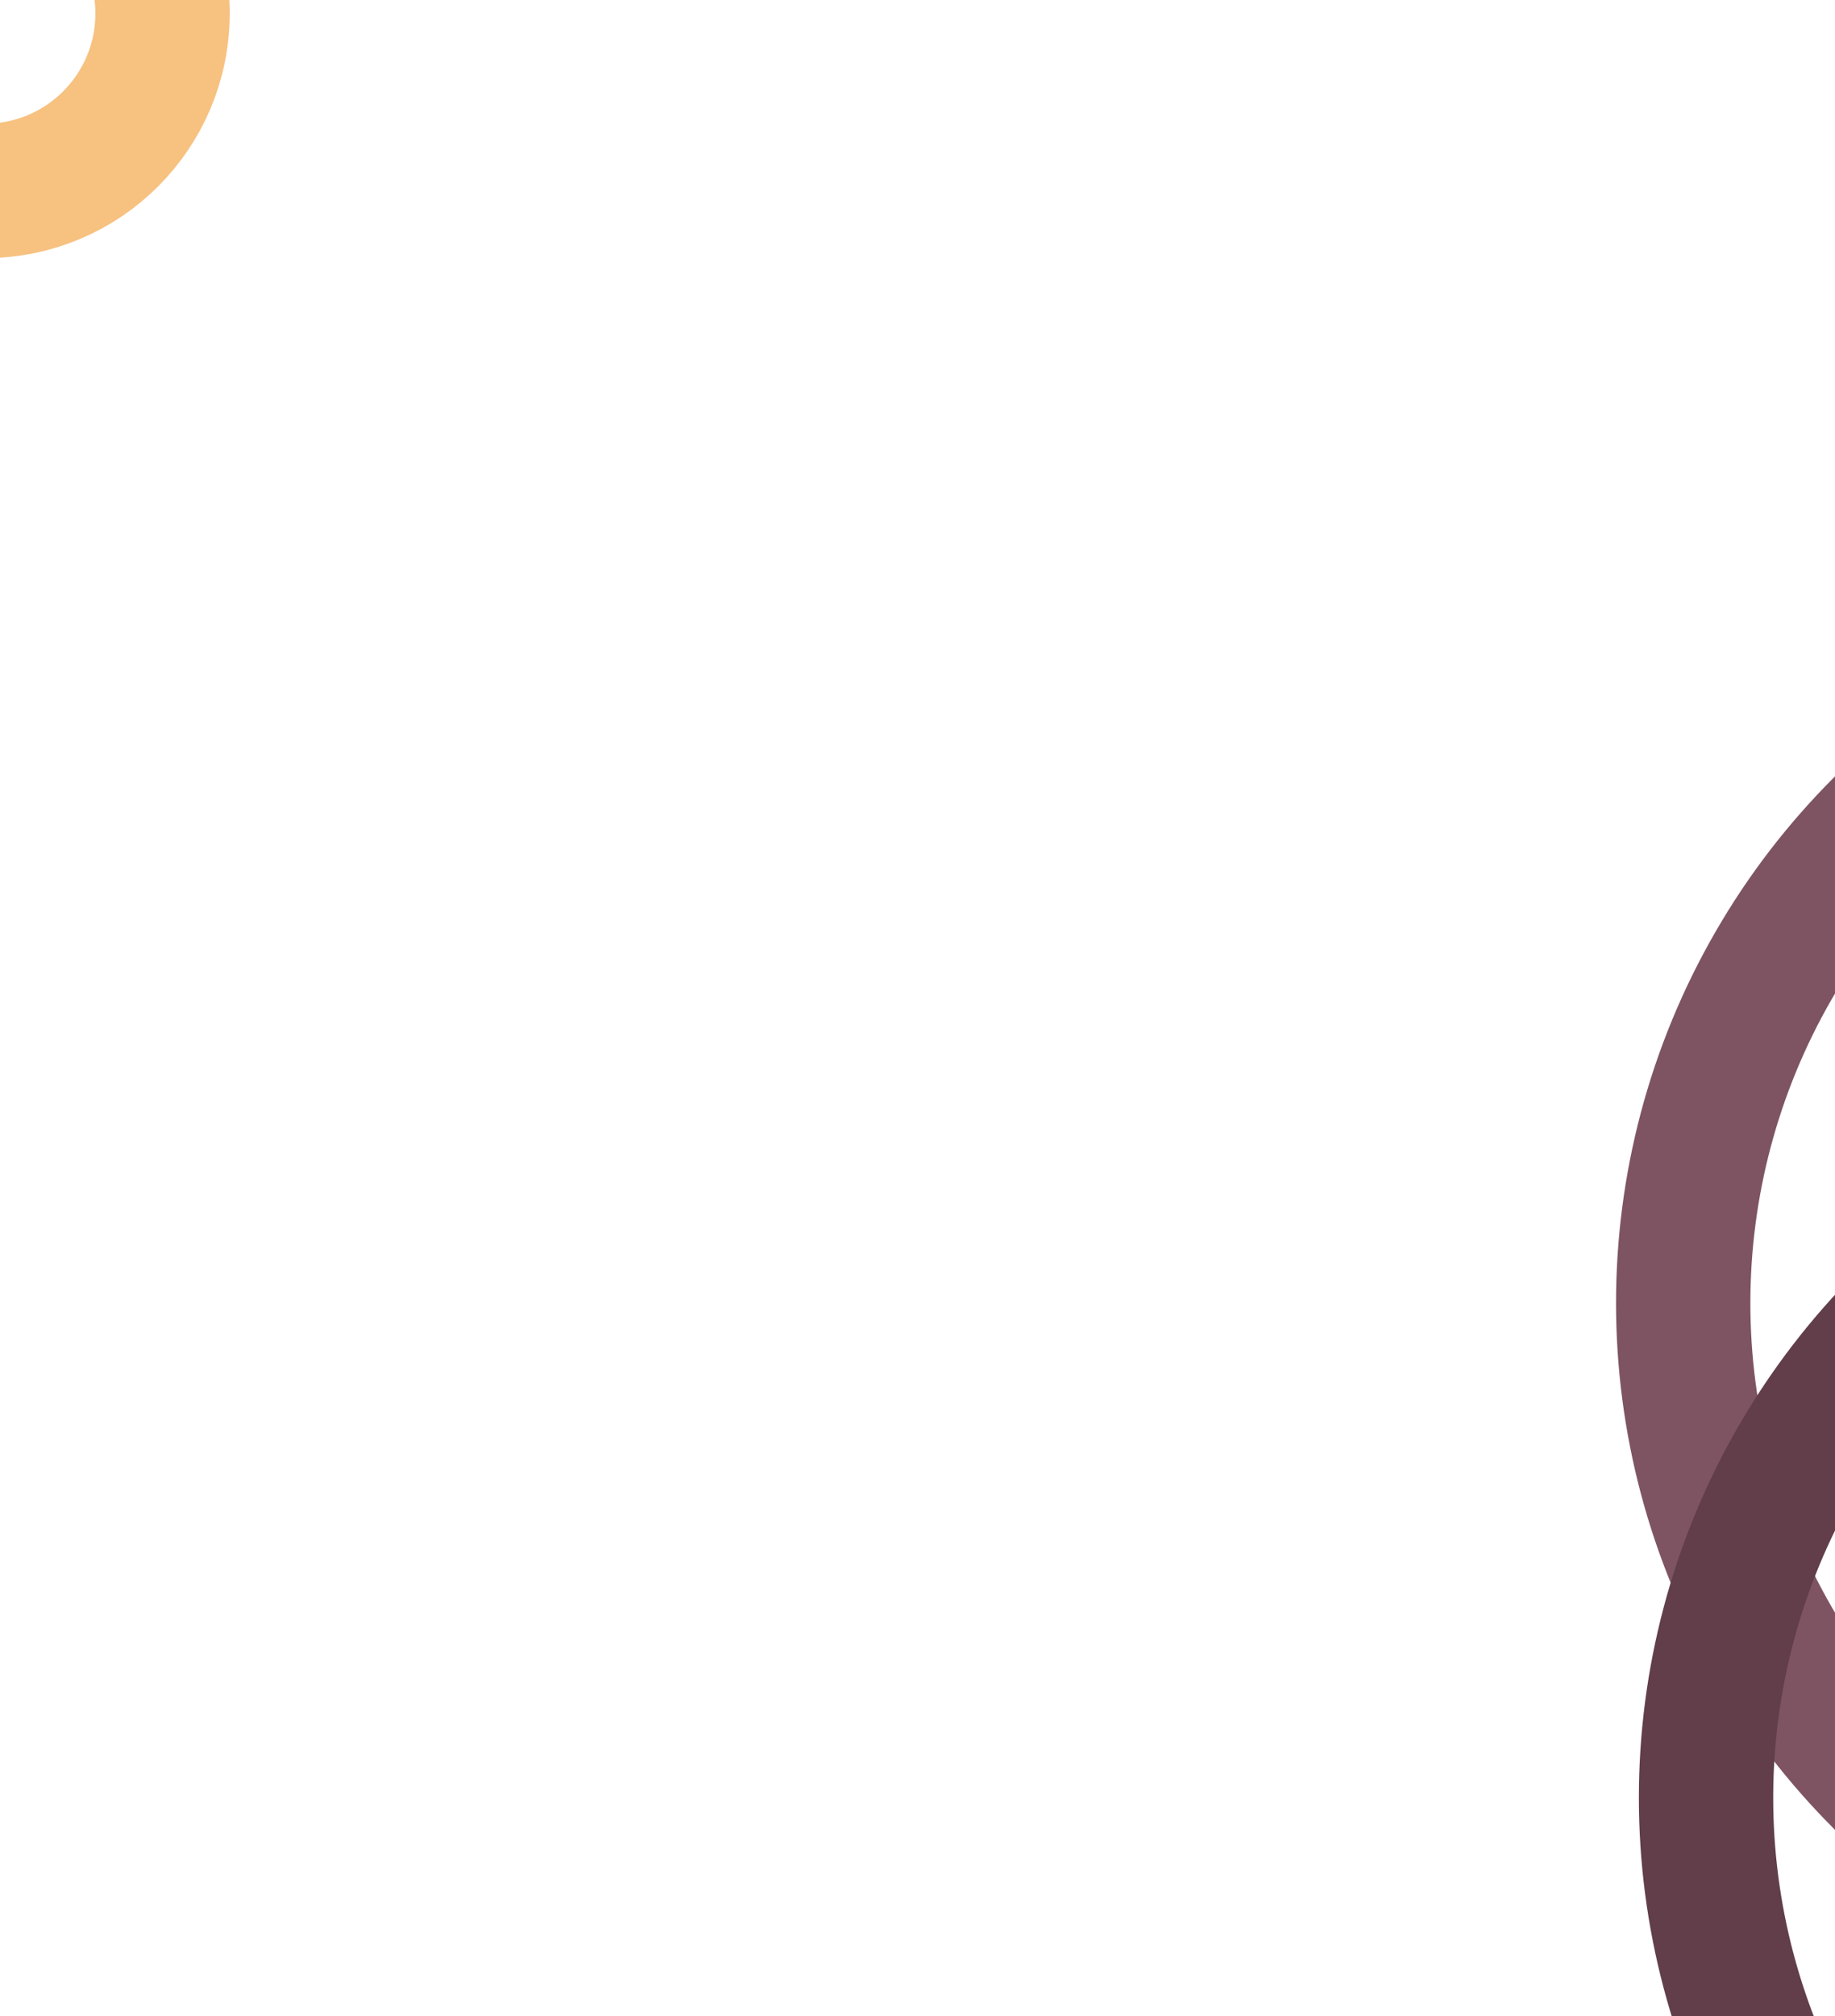 <svg xmlns="http://www.w3.org/2000/svg" xmlns:xlink="http://www.w3.org/1999/xlink" width="1366" height="1500" viewBox="0 0 1366 1500">
  <defs>
    <clipPath id="clip-path">
      <rect id="Rectangle_5905" data-name="Rectangle 5905" width="1366" height="1500" transform="translate(0 441)" fill="#fafafa"/>
    </clipPath>
  </defs>
  <g id="Mask_Group_9" data-name="Mask Group 9" transform="translate(0 -441)" clip-path="url(#clip-path)">
    <g id="Ellipse_910" data-name="Ellipse 910" transform="translate(1203 1963) rotate(-90)" fill="none" stroke="#7e5462" stroke-width="100">
      <circle cx="552.5" cy="552.5" r="552.5" stroke="none"/>
      <circle cx="552.5" cy="552.5" r="502.5" fill="none"/>
    </g>
    <g id="Ellipse_914" data-name="Ellipse 914" transform="translate(1220 2331) rotate(-90)" fill="none" stroke="#613e49" stroke-width="100">
      <circle cx="552.5" cy="552.5" r="552.5" stroke="none"/>
      <circle cx="552.5" cy="552.5" r="502.5" fill="none"/>
    </g>
    <g id="Ellipse_912" data-name="Ellipse 912" transform="translate(-193 1941)" fill="none" stroke="#f7c180" stroke-width="100">
      <circle cx="182" cy="182" r="182" stroke="none"/>
      <circle cx="182" cy="182" r="132" fill="none"/>
    </g>
    <g id="Ellipse_913" data-name="Ellipse 913" transform="translate(-193 269)" fill="none" stroke="#f7c180" stroke-width="100">
      <circle cx="182" cy="182" r="182" stroke="none"/>
      <circle cx="182" cy="182" r="132" fill="none"/>
    </g>
  </g>
</svg>
